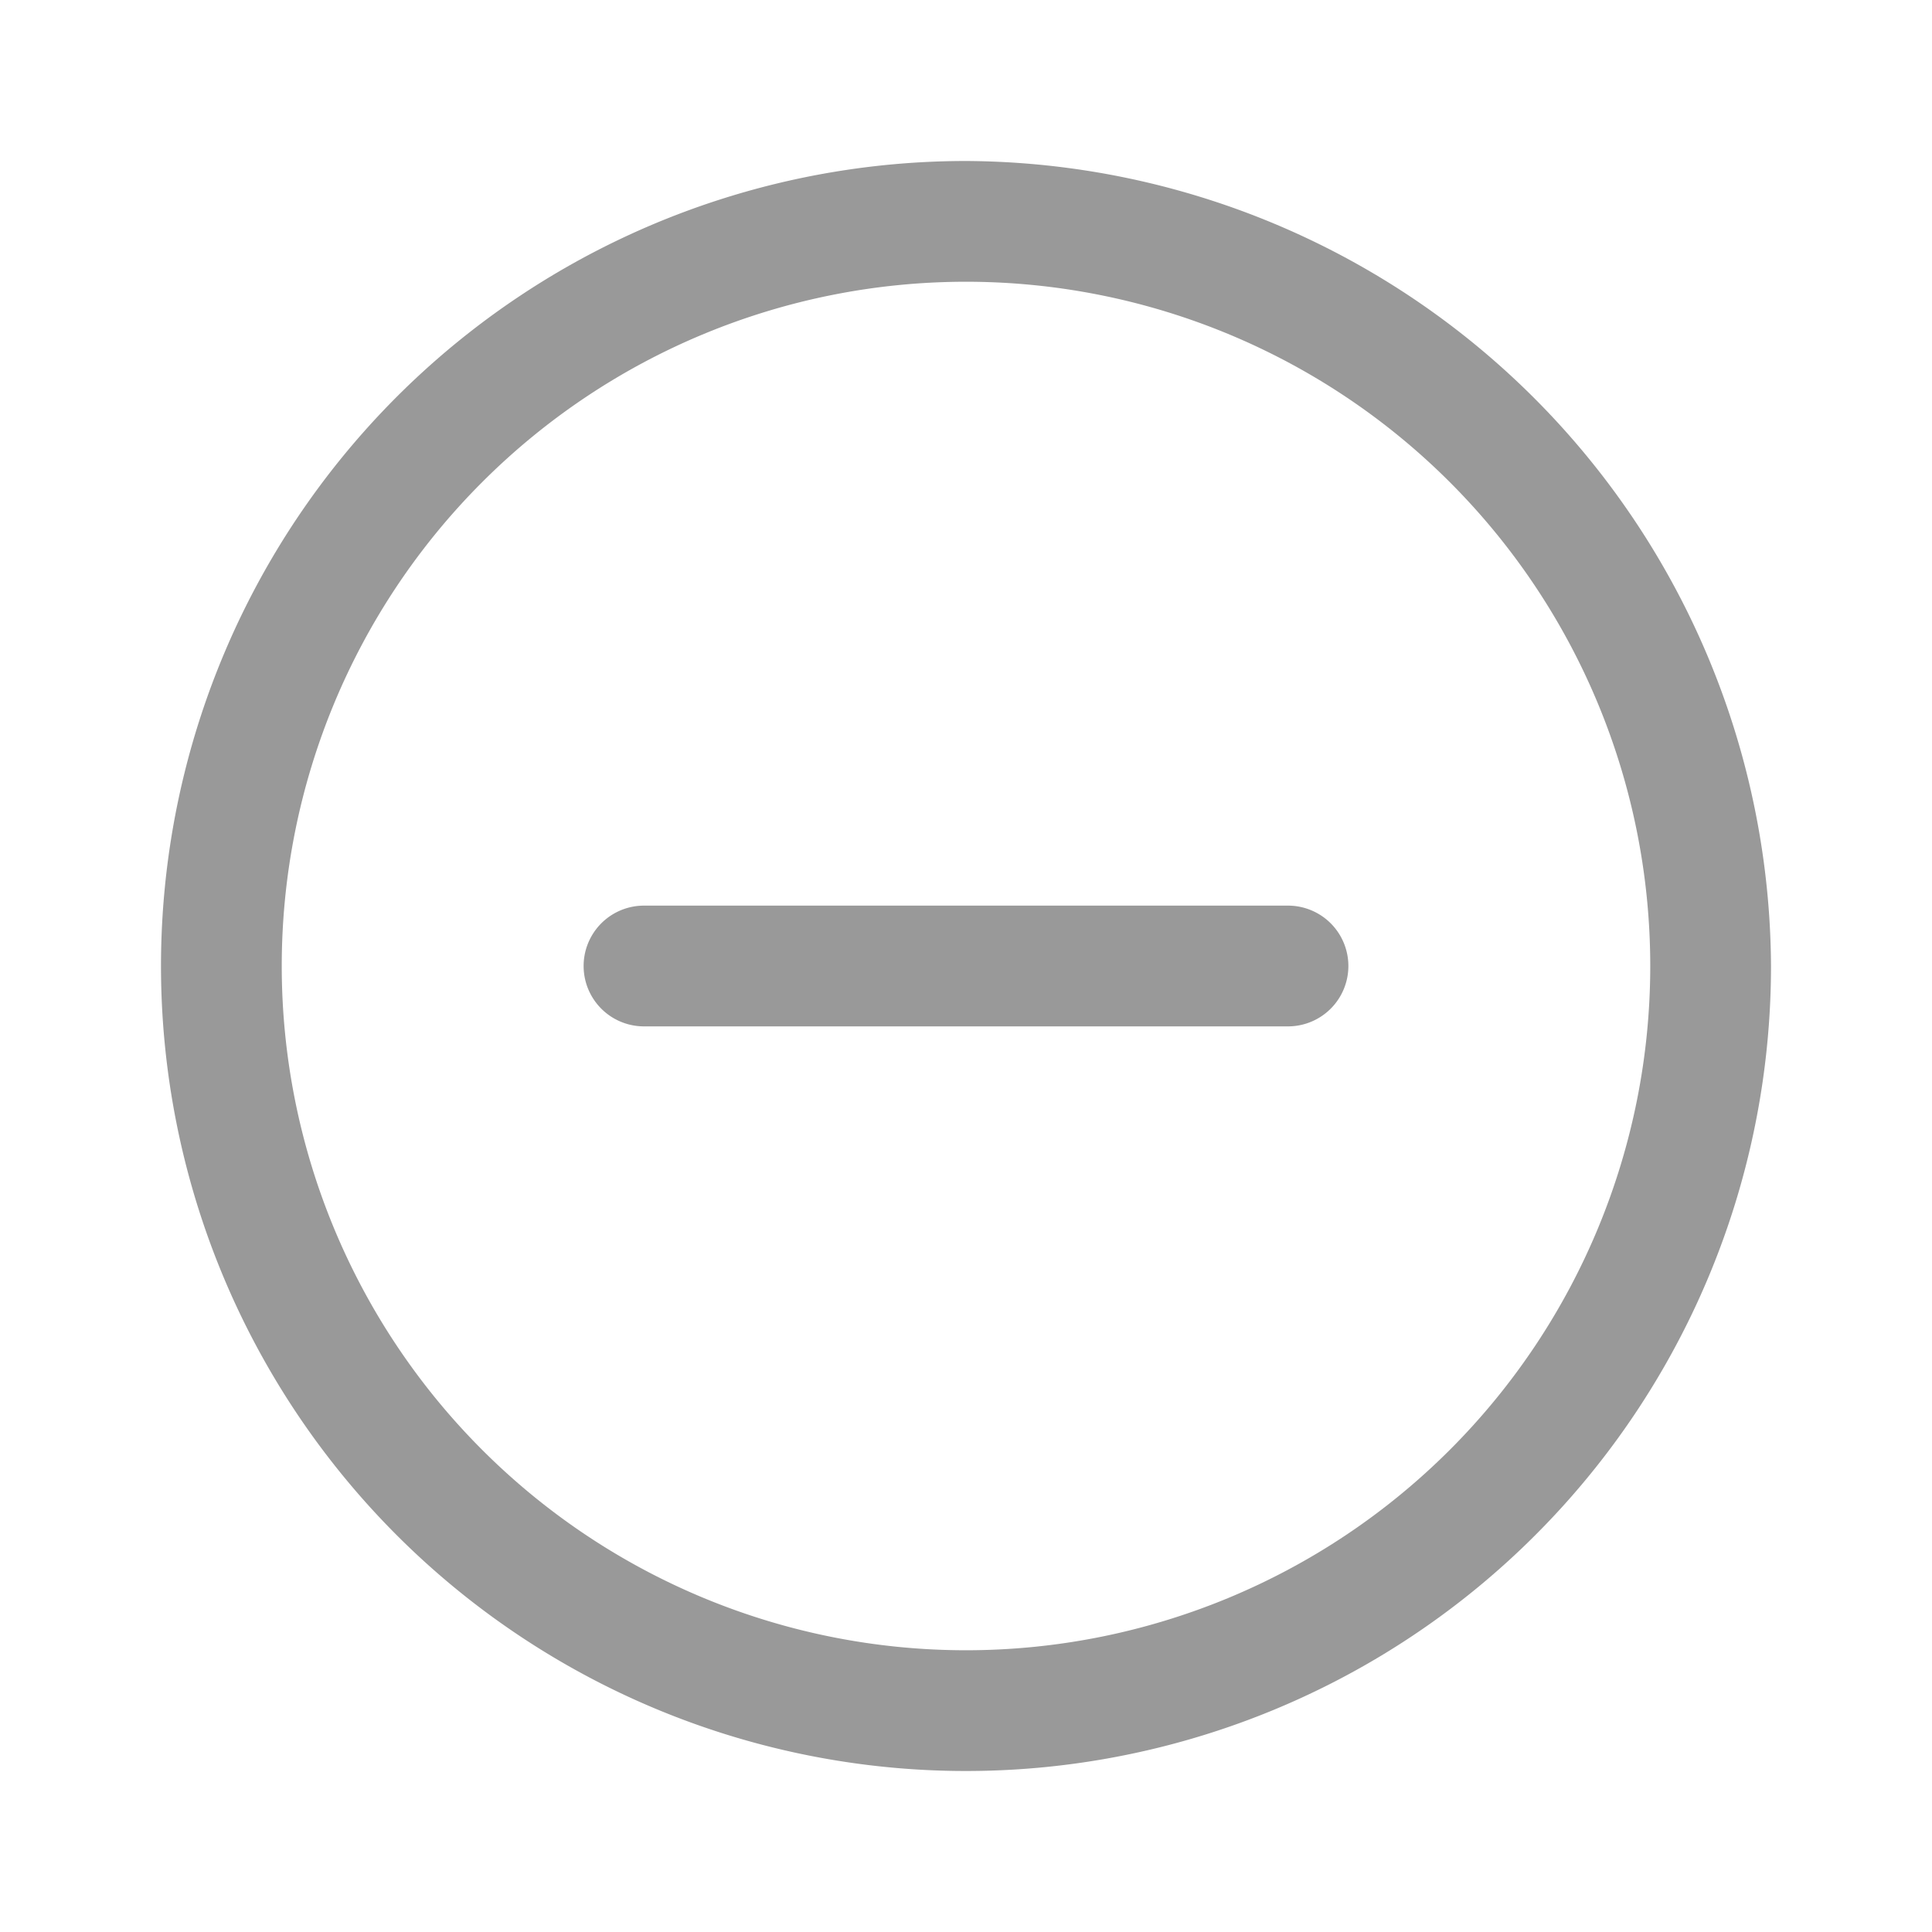 <svg xmlns="http://www.w3.org/2000/svg" viewBox="0 0 48 48"><defs><style>.a{fill:none;}.b{fill:#999;}</style></defs><title>Navigation-Publish-Circle_Substract-48px</title><rect class="a" width="48" height="48"/><path class="b" d="M24,4A20,20,0,1,0,44,24,20.1,20.1,0,0,0,24,4Zm0,37A17,17,0,1,1,41,24,17,17,0,0,1,24,41Z"/><path class="b" d="M32,22.5H16a1.5,1.5,0,0,0,0,3H32a1.5,1.5,0,0,0,0-3Z"/></svg>